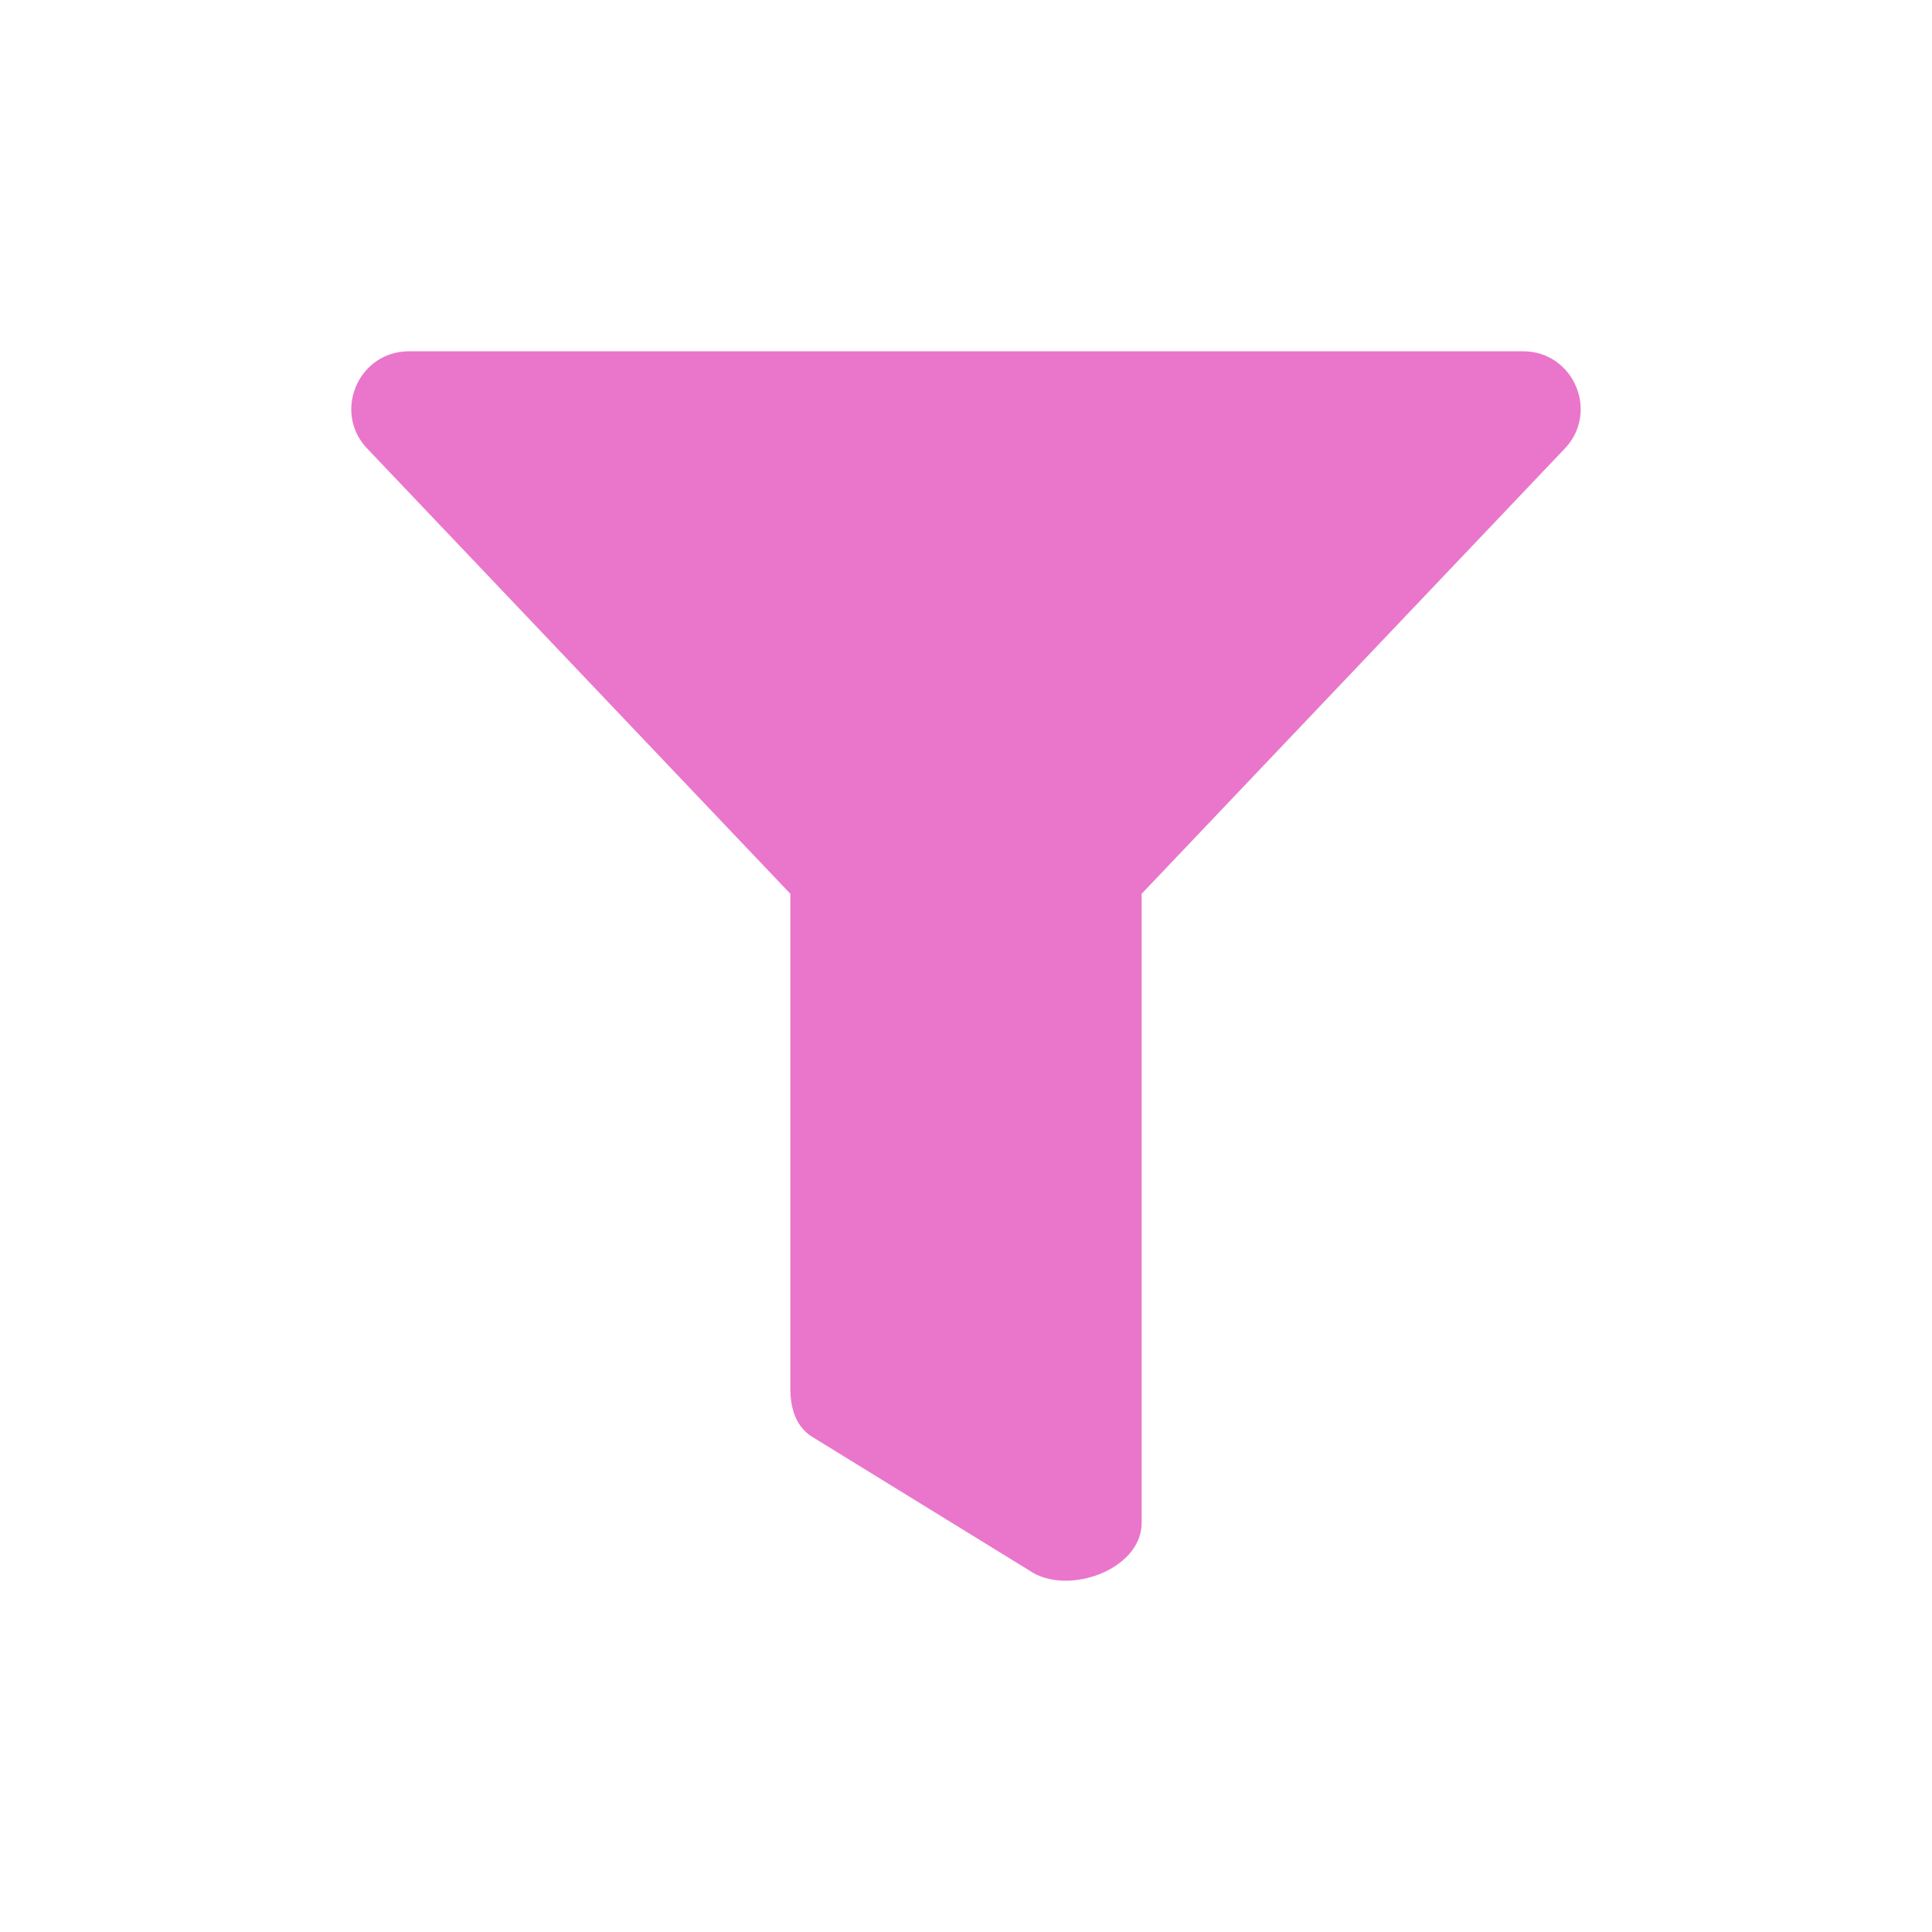 <svg xmlns="http://www.w3.org/2000/svg" width="22" height="22" version="1.1">
 <defs>
  <style id="current-color-scheme" type="text/css">
   .ColorScheme-Text { color:#ea76cb; } .ColorScheme-Highlight { color:#4285f4; } .ColorScheme-NeutralText { color:#ff9800; } .ColorScheme-PositiveText { color:#4caf50; } .ColorScheme-NegativeText { color:#f44336; }
  </style>
 </defs>
 <path style="fill:currentColor" class="ColorScheme-Text" d="M 17.343,4 H 4.657 c -0.583,0 -0.877,0.707 -0.464,1.12 l 4.807,5.058 v 5.634 c 0,0.214 0.055,0.415 0.23,0.538 l 2.487,1.531 C 12.149,18.183 13,17.876 13,17.343 V 10.178 L 17.807,5.12 C 18.219,4.708 17.927,4 17.343,4 Z"/>
</svg>
